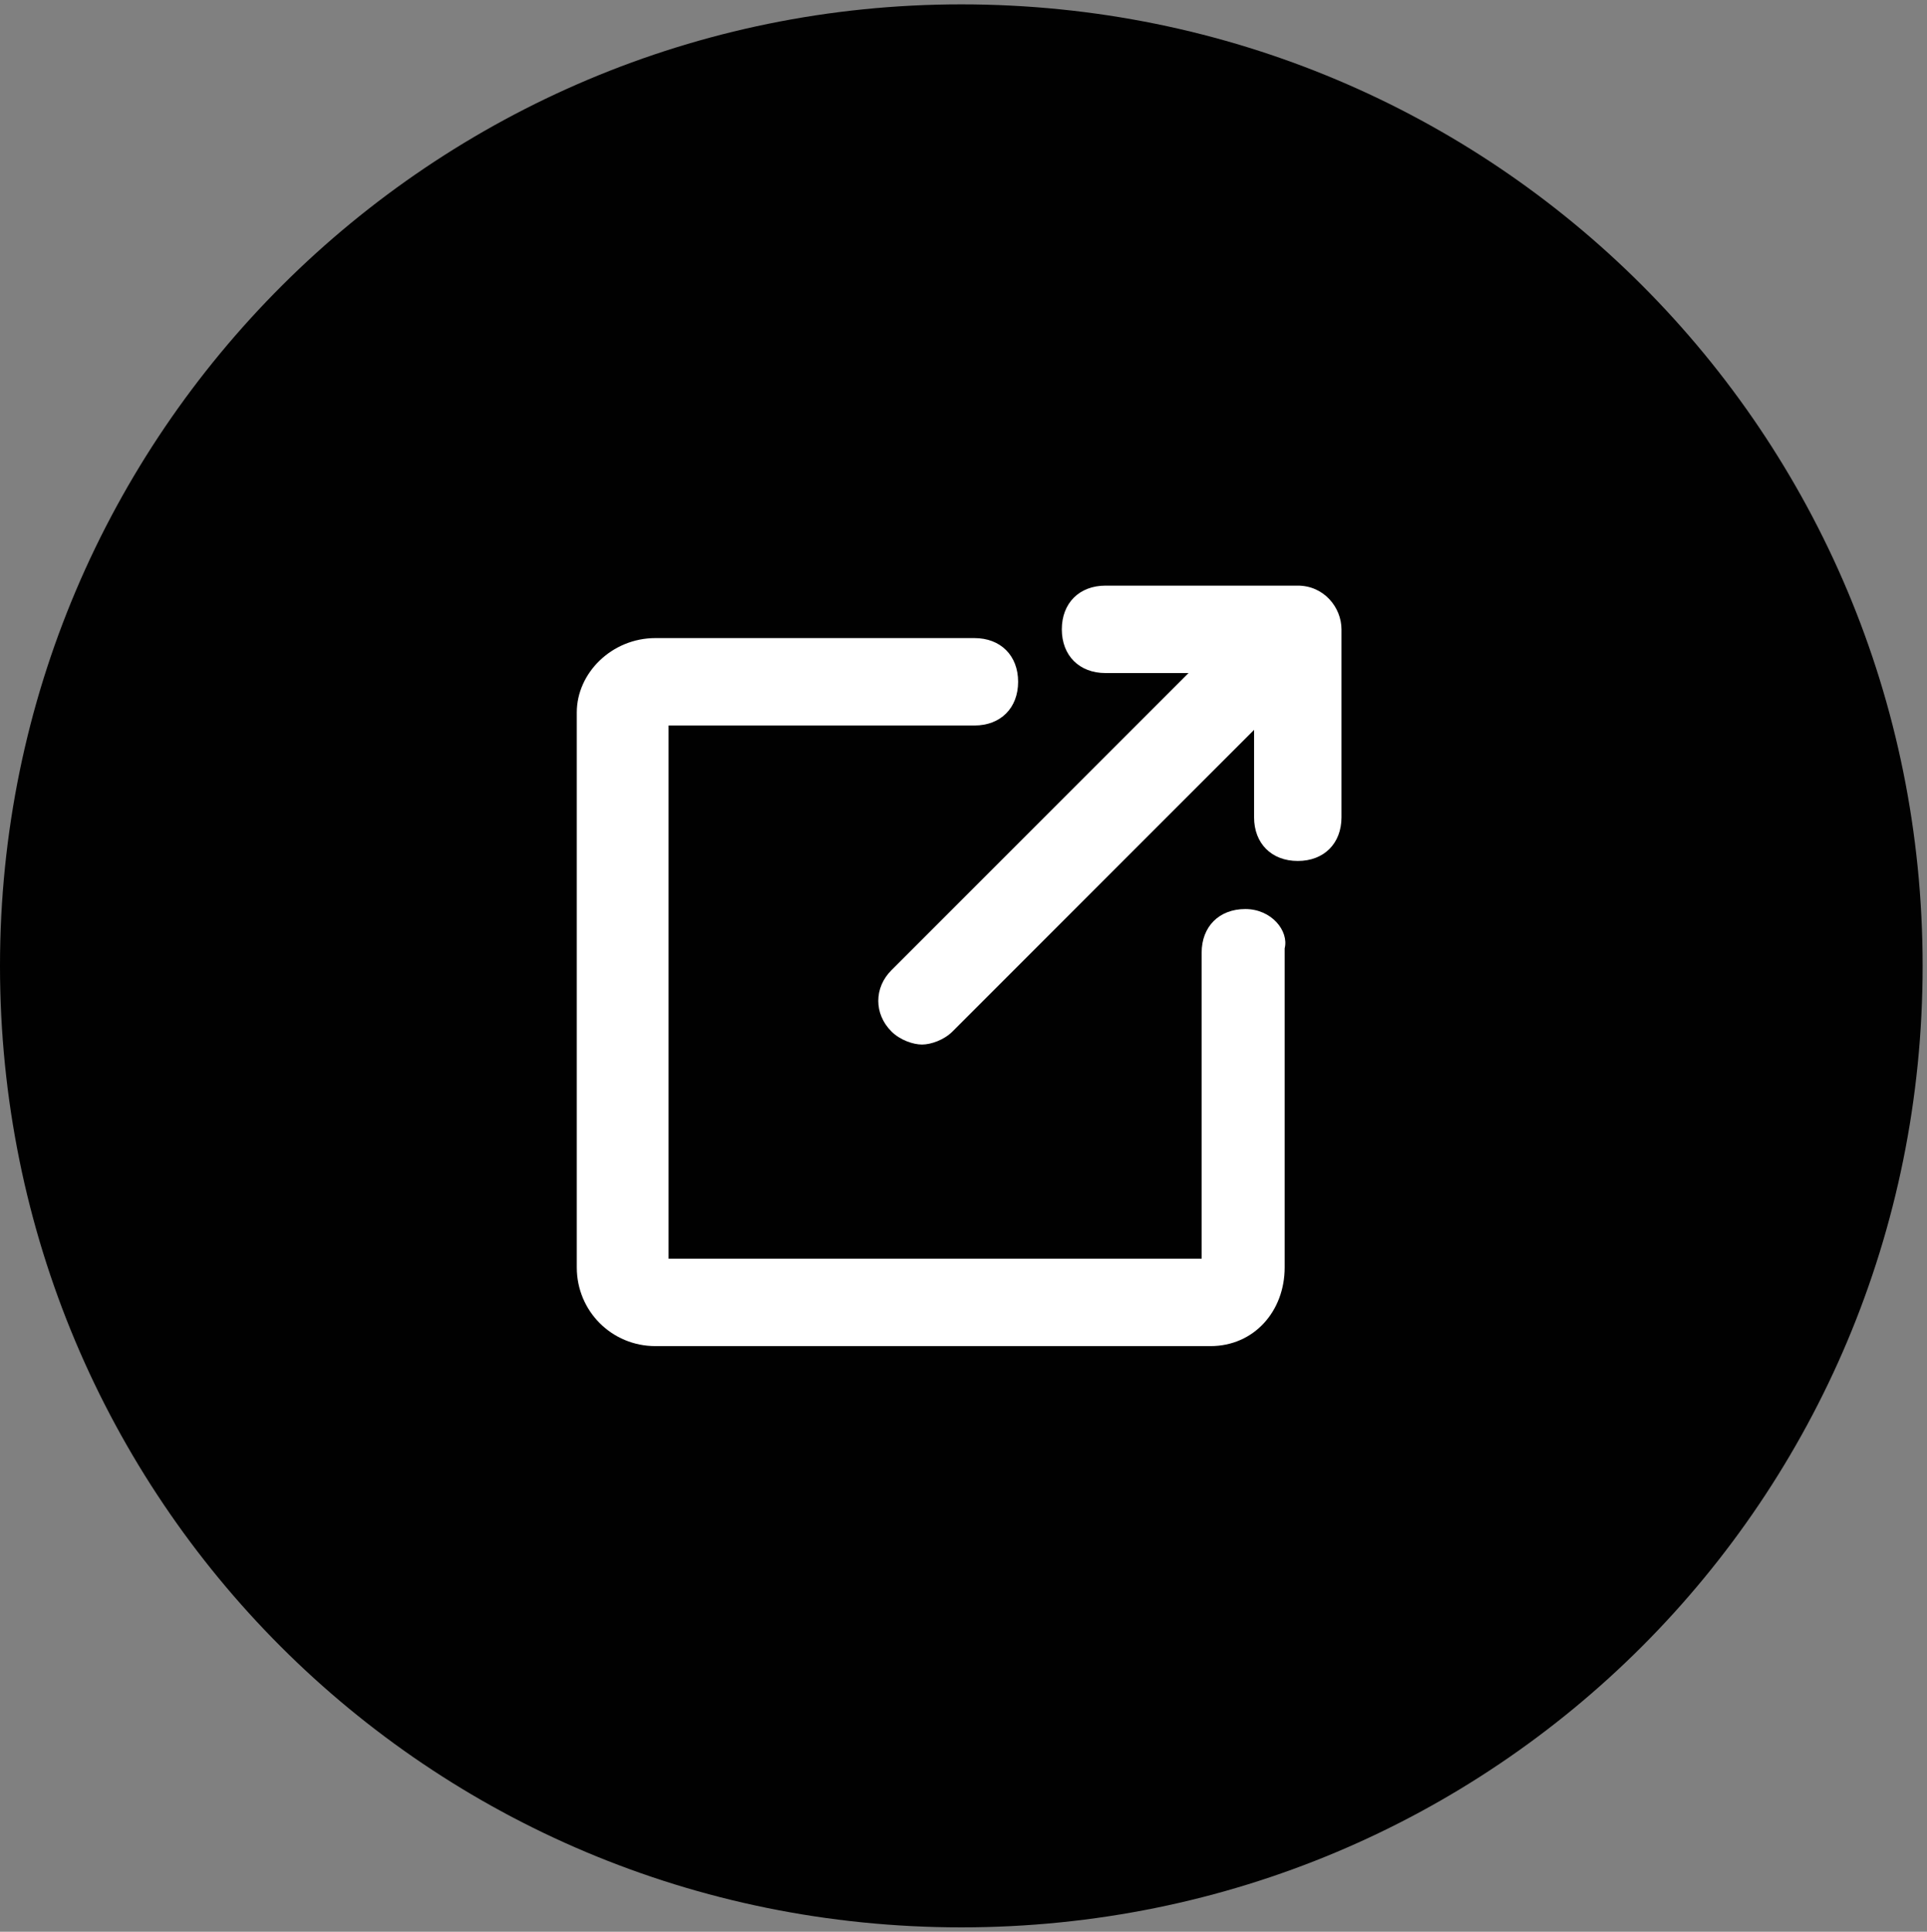 <svg xmlns="http://www.w3.org/2000/svg" viewBox="0 0 44.1 44.2">
  <rect x="0" y="0" width="44.1" height="44.2" fill="#808080" stroke="none"/>
  <path fill="#010101" fill-rule="evenodd" d="M22 .1c12.2 0 22 9.8 22 22s-9.8 22-22 22-22-9.8-22-22S9.9.1 22 .1z" clip-rule="evenodd"/>
  <g fill="#FFF">
    <path d="M28.5 20.8c-.6 0-1 .4-1 1v7H15.3V16.6h7c.6 0 1-.4 1-1s-.4-1-1-1H15c-1 0-1.8.8-1.8 1.7V29c0 1 .8 1.8 1.8 1.8h12.7c1 0 1.7-.8 1.7-1.8v-7.3c.1-.4-.3-.9-.9-.9z"/>
    <path d="M29.7 13.4h-4.4c-.6 0-1 .4-1 1s.4 1 1 1h1.9l-6.8 6.8c-.4.4-.4 1 0 1.4.2.2.5.3.7.3s.5-.1.7-.3l6.9-6.9v2c0 .6.4 1 1 1s1-.4 1-1v-4.3c0-.5-.4-1-1-1z"/>
  </g>
</svg>
